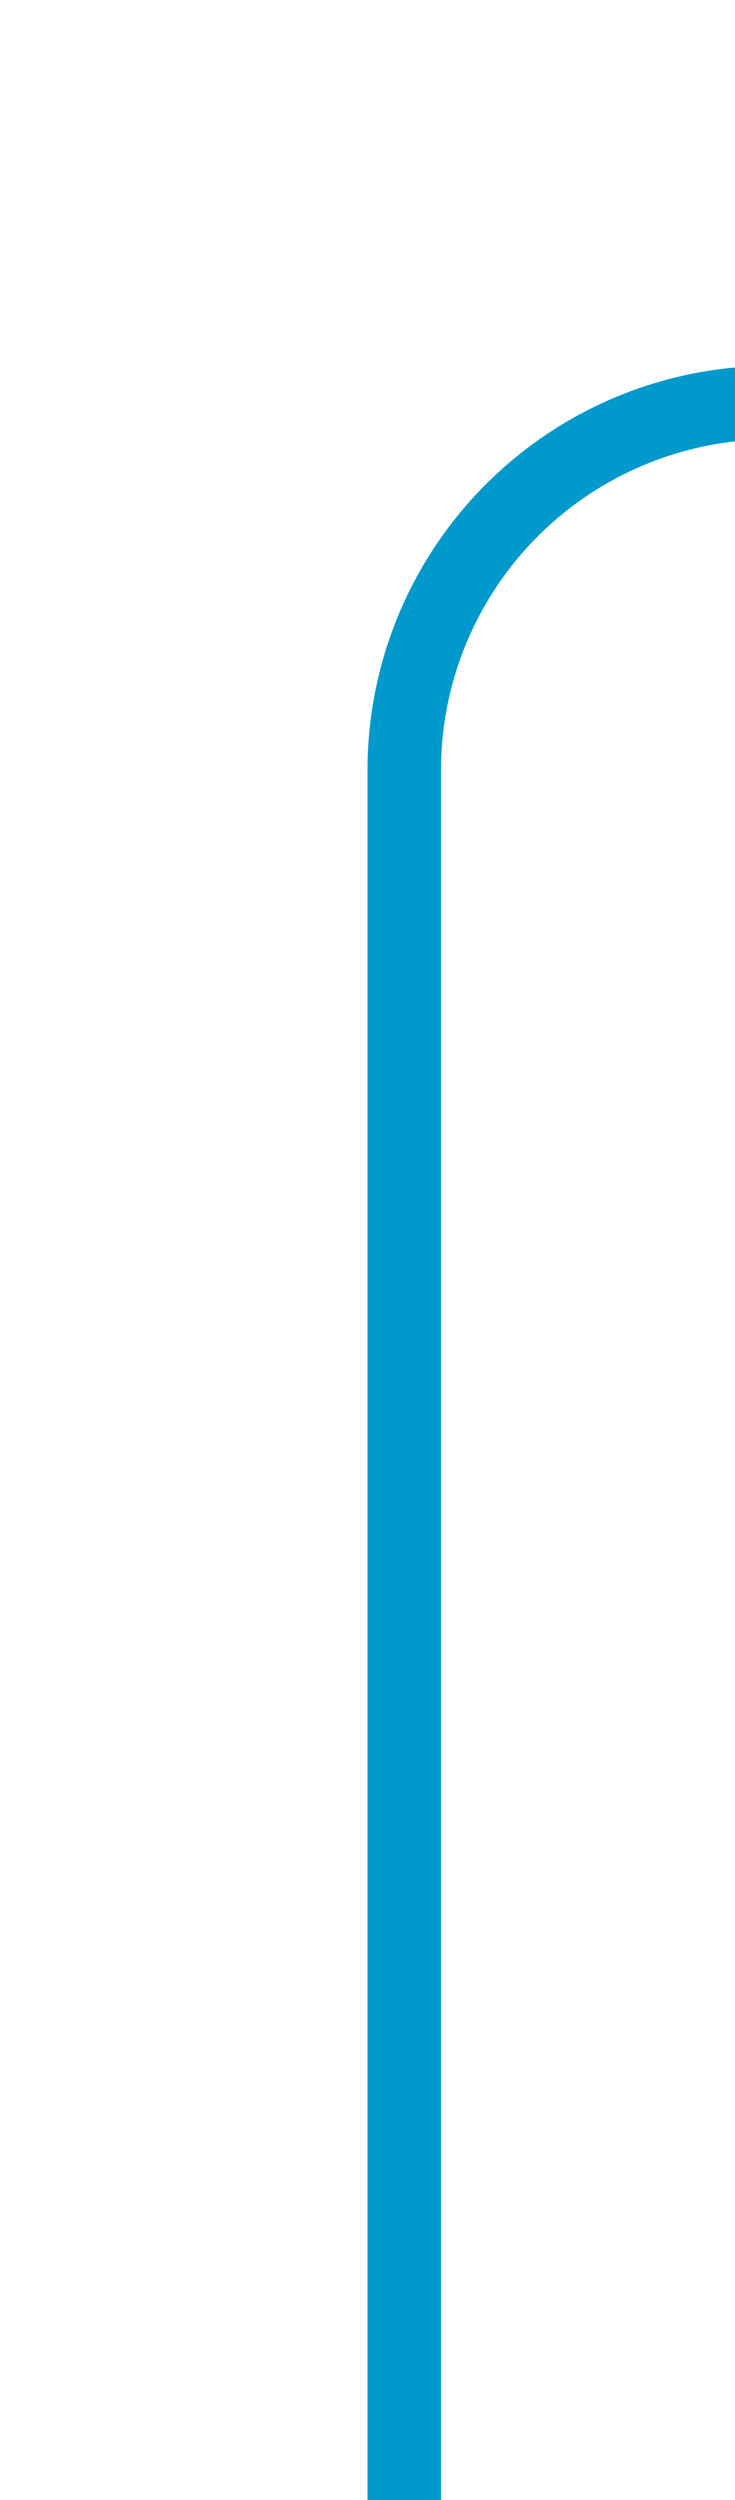 ﻿<?xml version="1.0" encoding="utf-8"?>
<svg version="1.1" xmlns:xlink="http://www.w3.org/1999/xlink" width="10px" height="34px" preserveAspectRatio="xMidYMin meet" viewBox="925 276  8 34" xmlns="http://www.w3.org/2000/svg">
  <path d="M 1258.5 254.5  A 3 3 0 0 1 1261.5 257.5 L 1261.5 276  A 5 5 0 0 1 1256.5 281.5 L 934 281.5  A 5 5 0 0 0 929.5 286.5 L 929.5 310  " stroke-width="1" stroke="#0099cc" fill="none" />
</svg>